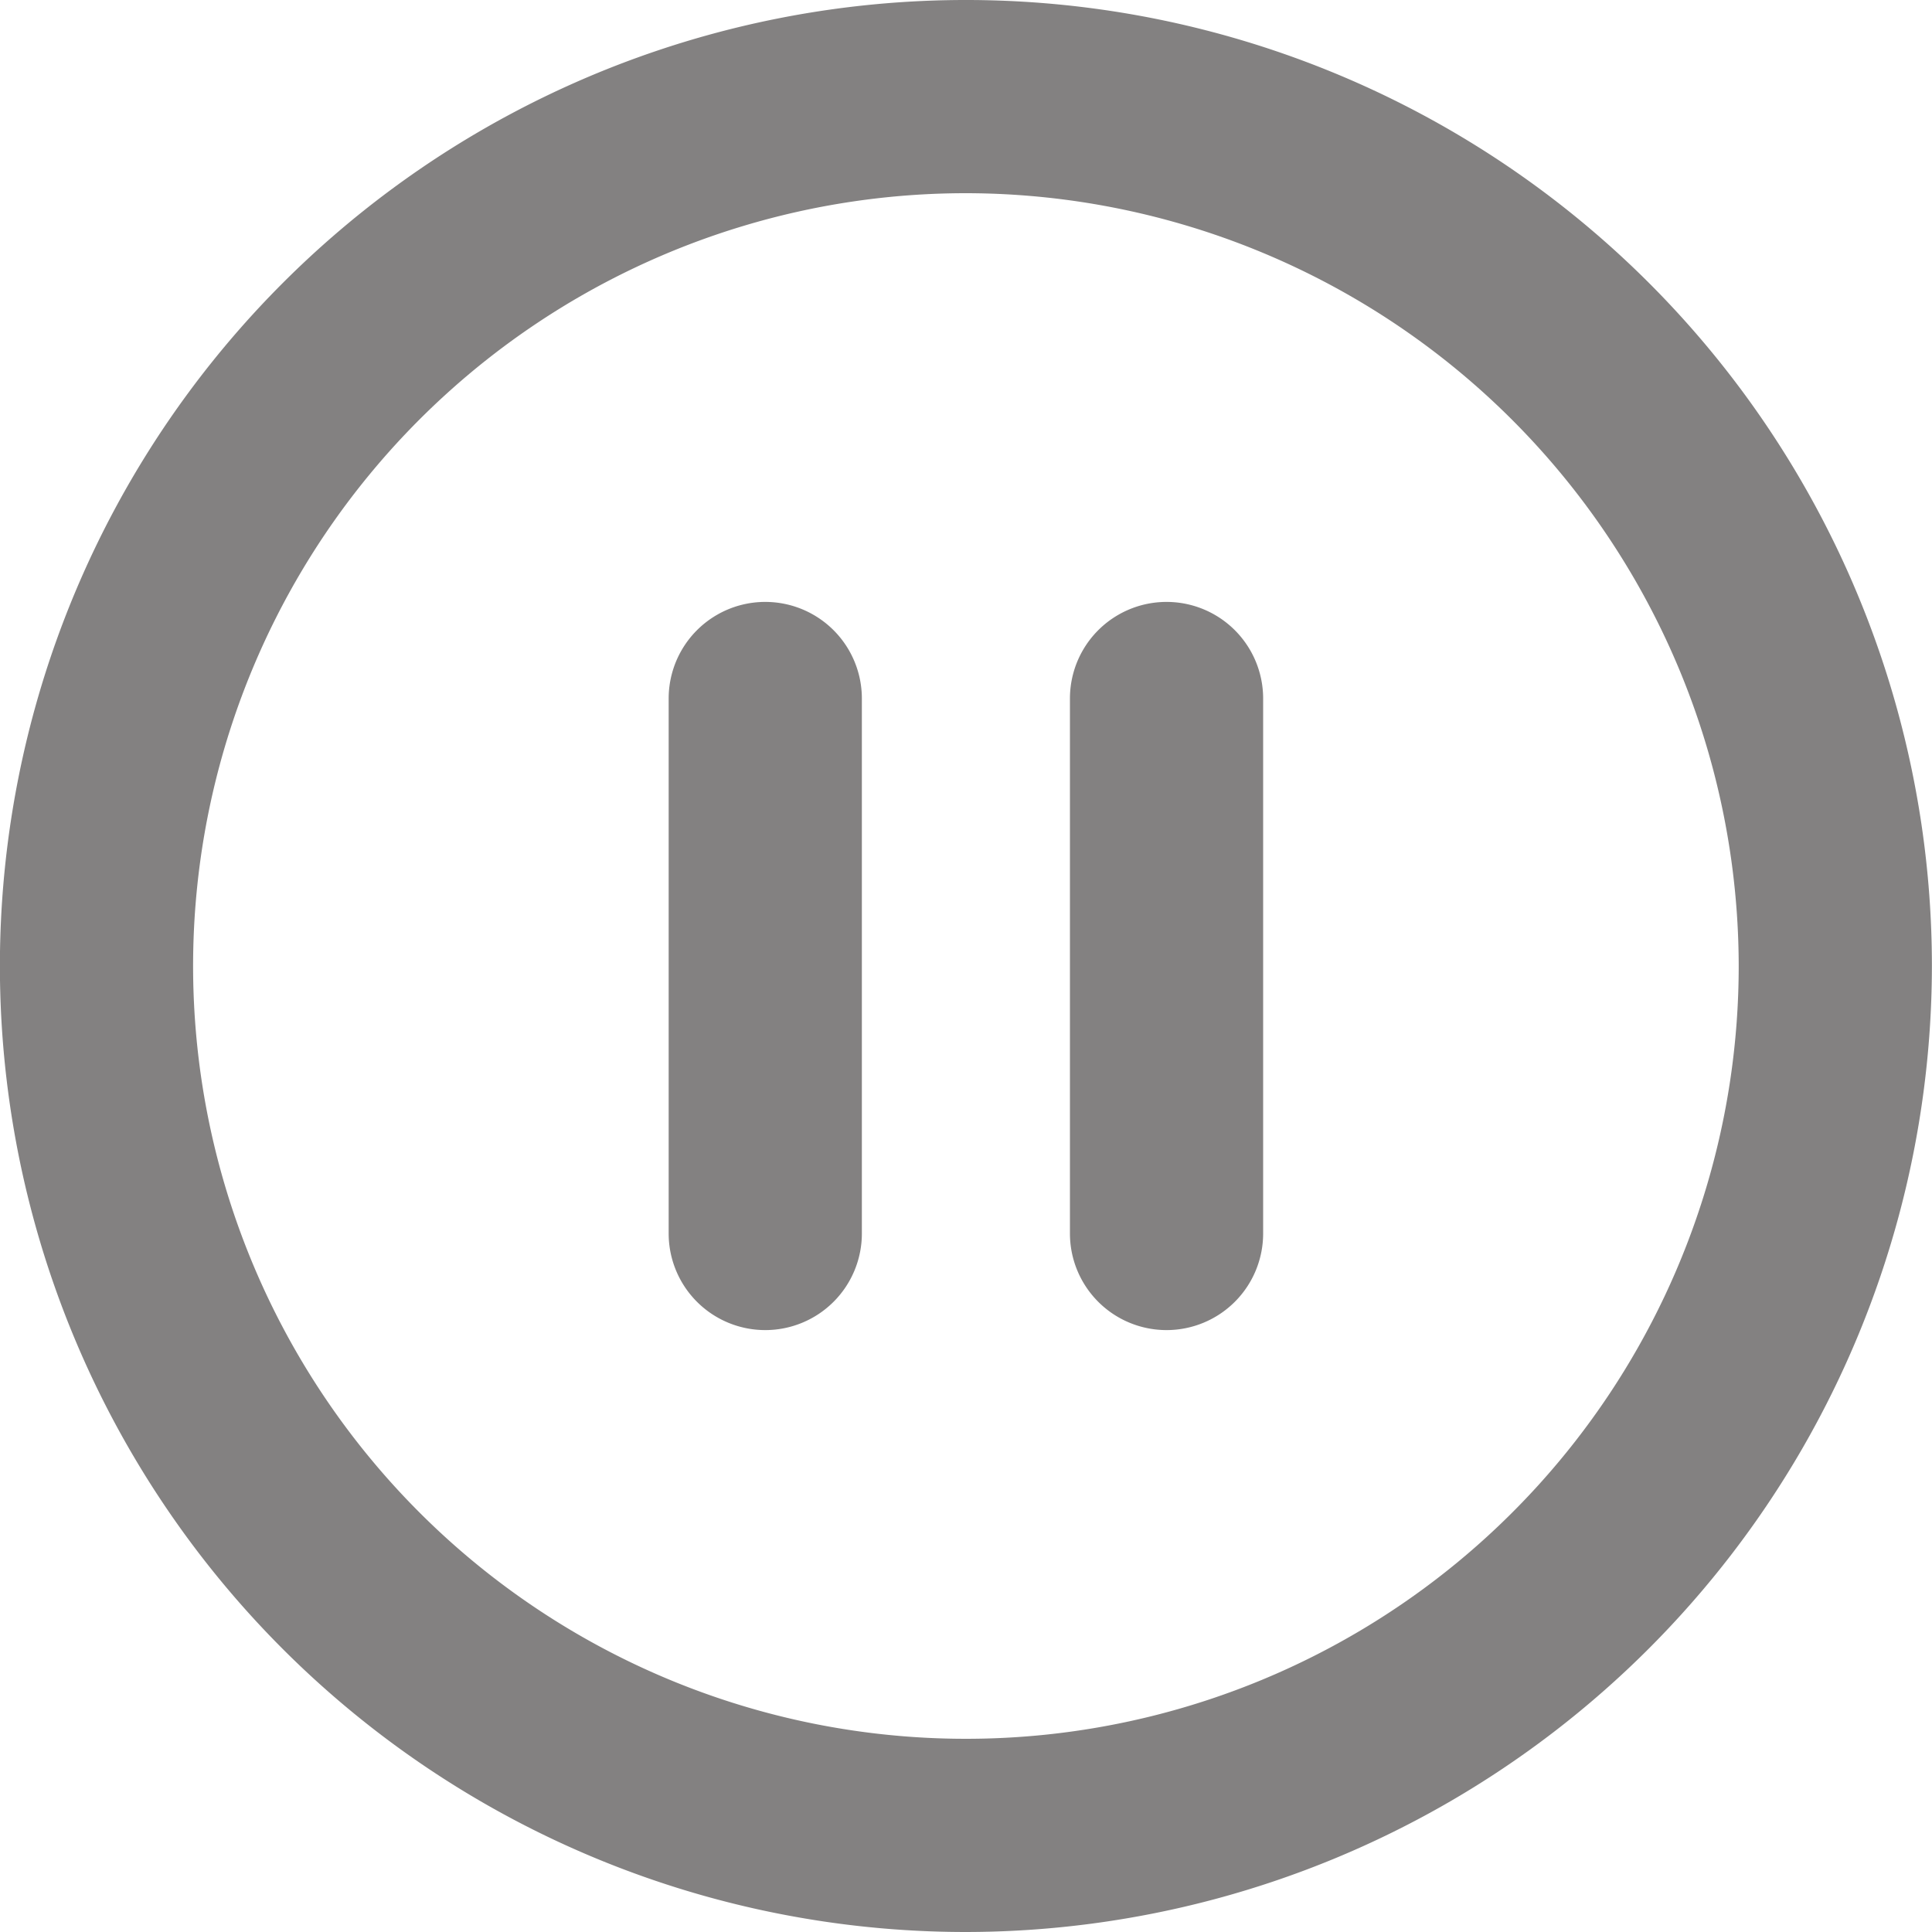 <svg xmlns="http://www.w3.org/2000/svg" width="20" height="20" viewBox="0 0 20 20">
  <g id="Group_3522" data-name="Group 3522" transform="translate(17824.199 21912)" opacity="0.5">
    <path id="Path_34017" data-name="Path 34017" d="M29.8,20a10,10,0,1,1,10-10,10.011,10.011,0,0,1-10,10m0-18a8,8,0,1,0,8,8,8.009,8.009,0,0,0-8-8" transform="translate(-17844 -21912)" fill="#070404"/>
    <path id="Path_34018" data-name="Path 34018" d="M27.723,13.769a1,1,0,0,1-1-1V7.231a1,1,0,1,1,2,0v5.538a1,1,0,0,1-1,1" transform="translate(-17844 -21912)" fill="#070404"/>
    <path id="Path_34019" data-name="Path 34019" d="M31.877,13.769a1,1,0,0,1-1-1V7.231a1,1,0,1,1,2,0v5.538a1,1,0,0,1-1,1" transform="translate(-17844 -21912)" fill="#070404"/>
  </g>
</svg>
